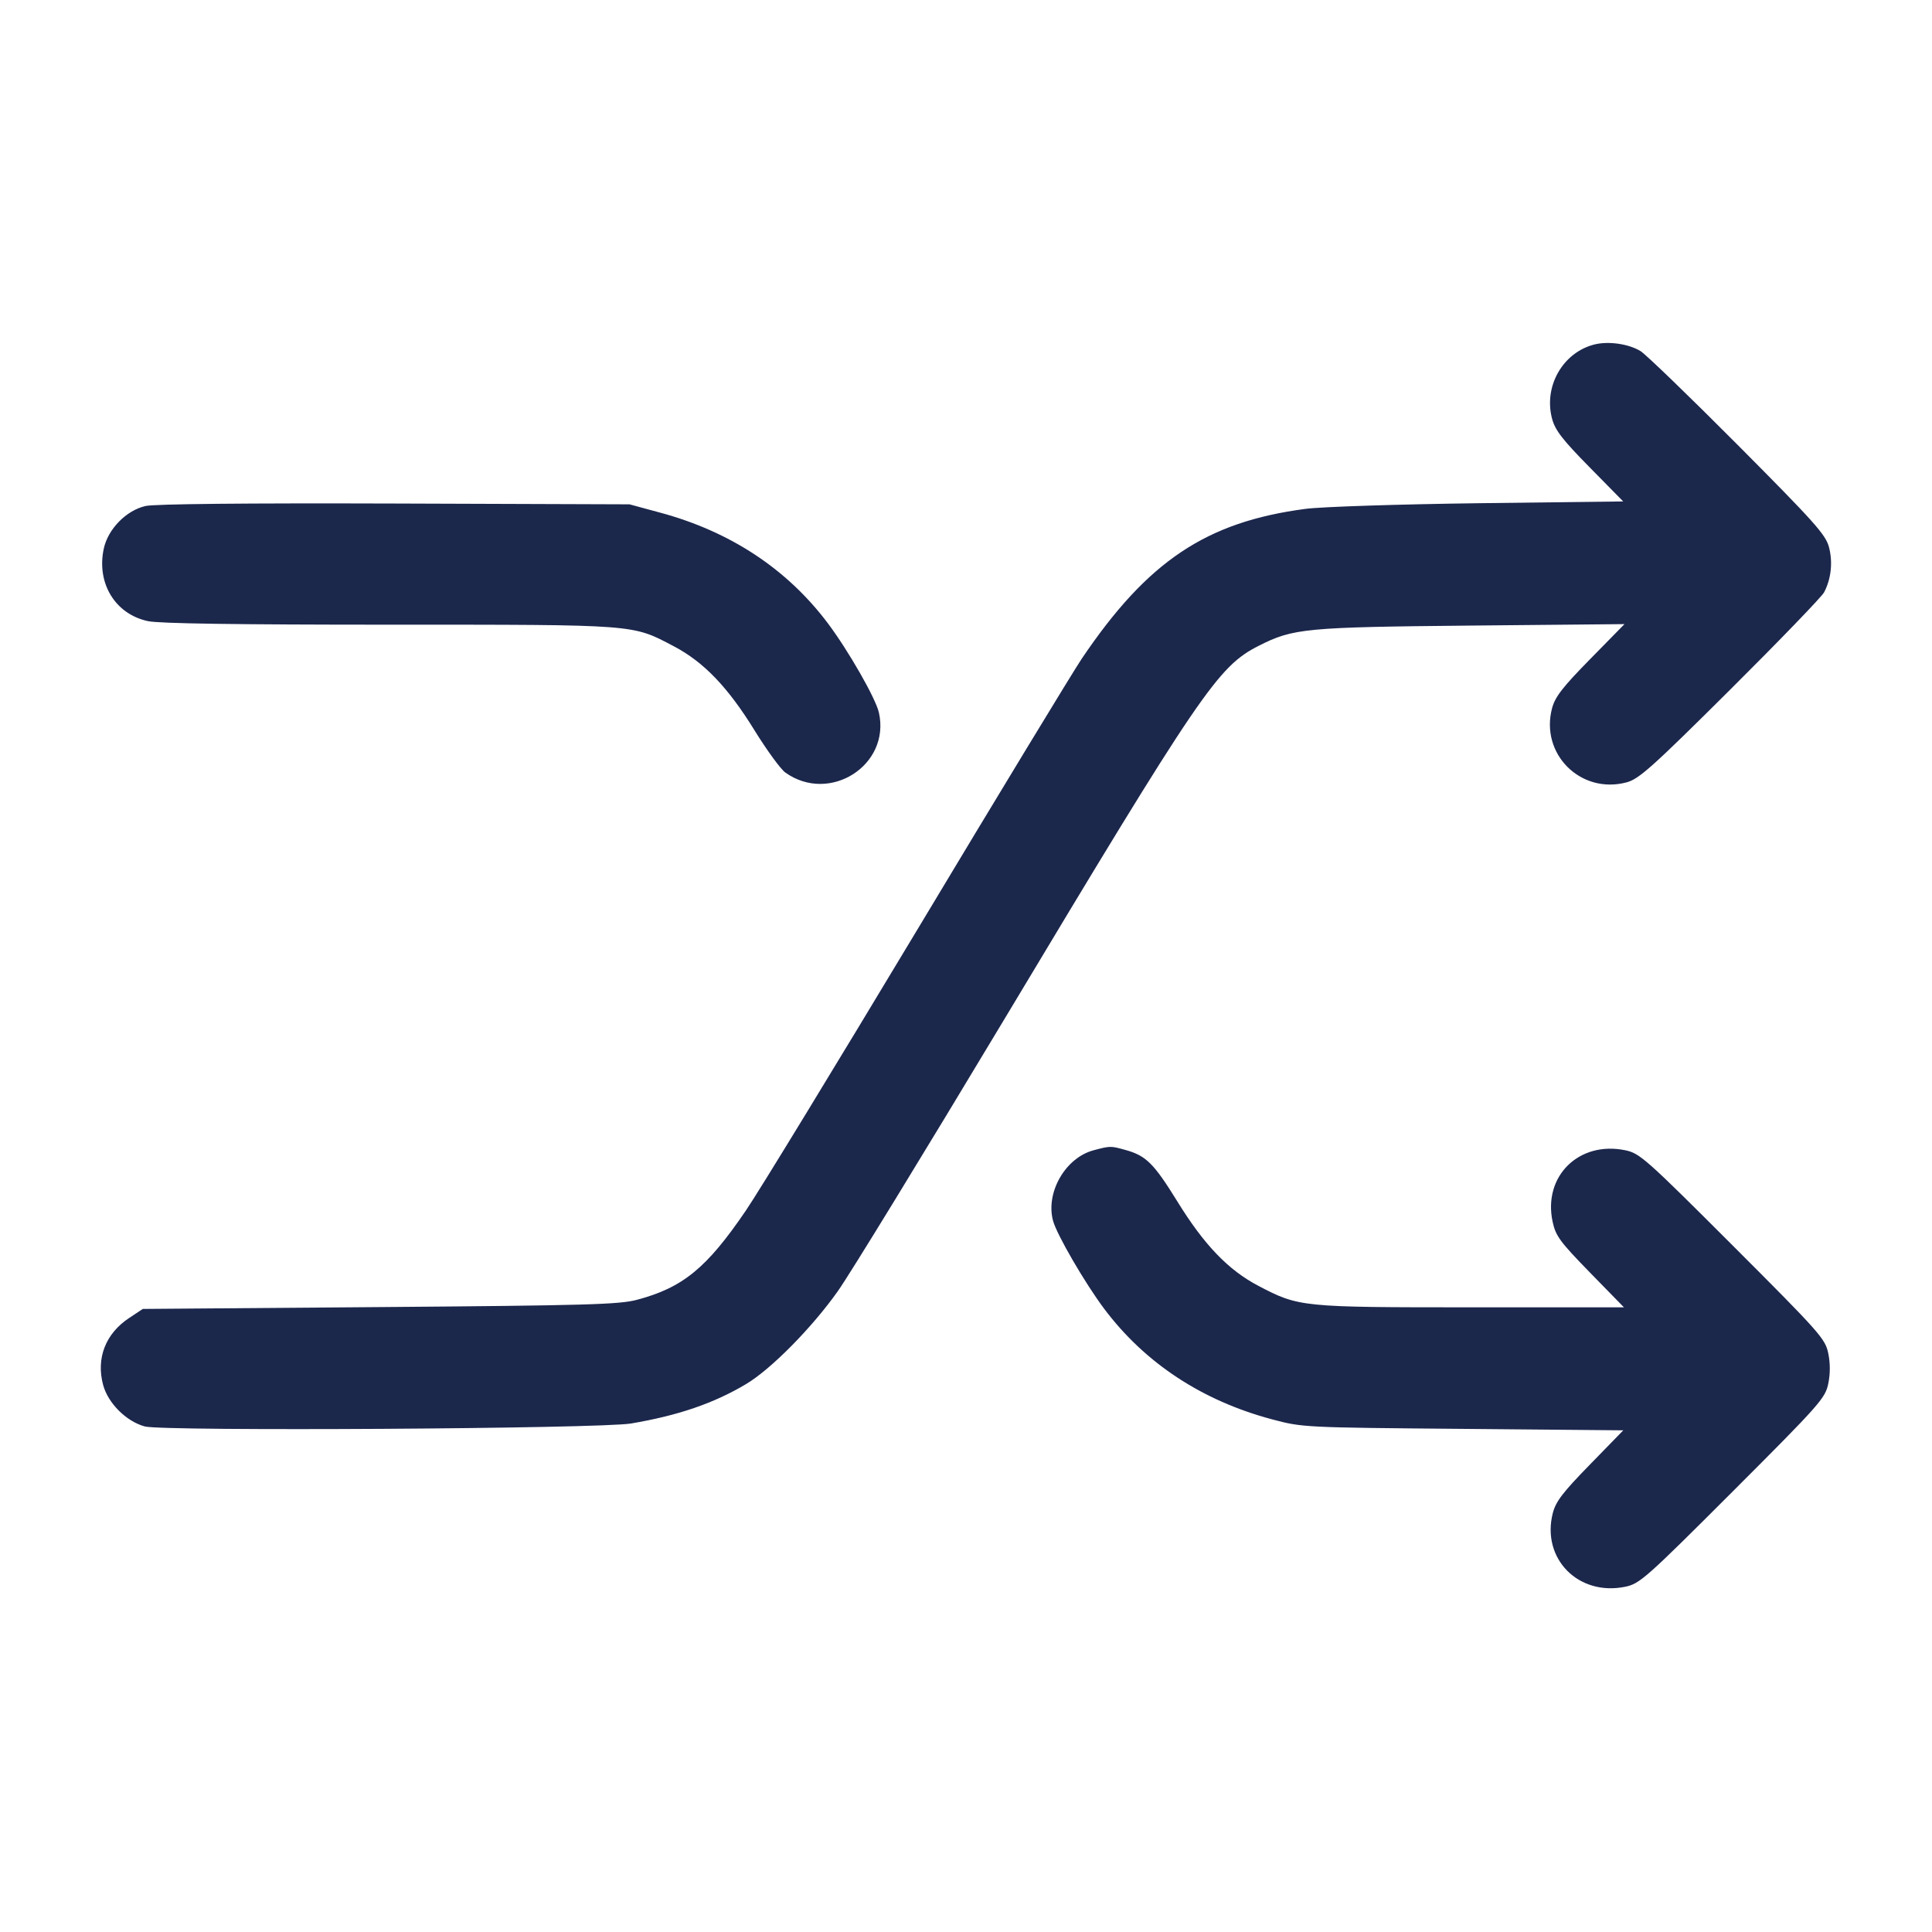 <svg width="24" height="24" viewBox="0 0 24 24" fill="none" xmlns="http://www.w3.org/2000/svg"><path d="M19.811 4.278 C 19.415 4.375,19.172 4.799,19.281 5.204 C 19.319 5.345,19.411 5.464,19.746 5.804 L 20.164 6.229 18.372 6.251 C 17.378 6.264,16.420 6.295,16.220 6.321 C 14.984 6.483,14.256 6.970,13.437 8.184 C 13.329 8.345,12.409 9.859,11.395 11.549 C 10.380 13.238,9.423 14.808,9.266 15.037 C 8.780 15.752,8.482 15.996,7.911 16.147 C 7.692 16.205,7.284 16.217,4.717 16.237 L 1.774 16.260 1.605 16.372 C 1.311 16.566,1.192 16.873,1.281 17.204 C 1.342 17.432,1.570 17.658,1.799 17.720 C 2.030 17.782,7.450 17.749,7.840 17.683 C 8.425 17.584,8.868 17.432,9.267 17.194 C 9.577 17.010,10.087 16.493,10.408 16.039 C 10.556 15.831,11.481 14.319,12.465 12.680 C 14.920 8.587,15.130 8.278,15.637 8.022 C 16.064 7.805,16.217 7.791,18.280 7.771 L 20.180 7.753 19.754 8.187 C 19.414 8.533,19.319 8.655,19.281 8.795 C 19.128 9.364,19.634 9.870,20.205 9.719 C 20.358 9.679,20.520 9.535,21.493 8.567 C 22.105 7.958,22.630 7.414,22.659 7.359 C 22.747 7.193,22.770 6.984,22.720 6.796 C 22.679 6.641,22.541 6.487,21.587 5.528 C 20.989 4.927,20.446 4.403,20.380 4.362 C 20.234 4.272,19.985 4.236,19.811 4.278 M1.807 6.286 C 1.567 6.341,1.341 6.573,1.289 6.816 C 1.197 7.246,1.431 7.629,1.838 7.716 C 1.977 7.746,2.947 7.760,4.834 7.760 C 7.931 7.760,7.848 7.754,8.370 8.028 C 8.743 8.224,9.043 8.537,9.375 9.076 C 9.527 9.321,9.698 9.556,9.756 9.597 C 10.307 9.990,11.065 9.504,10.918 8.852 C 10.879 8.676,10.539 8.082,10.282 7.740 C 9.776 7.068,9.072 6.603,8.200 6.368 L 7.820 6.265 4.900 6.255 C 3.053 6.249,1.916 6.260,1.807 6.286 M13.585 14.289 C 13.235 14.382,12.987 14.813,13.081 15.164 C 13.128 15.338,13.478 15.940,13.718 16.260 C 14.224 16.933,14.932 17.399,15.800 17.631 C 16.178 17.732,16.193 17.733,18.172 17.750 L 20.165 17.768 19.750 18.194 C 19.411 18.541,19.326 18.653,19.289 18.798 C 19.146 19.363,19.608 19.831,20.190 19.711 C 20.369 19.674,20.444 19.608,21.526 18.526 C 22.608 17.444,22.674 17.369,22.711 17.190 C 22.737 17.066,22.737 16.934,22.711 16.810 C 22.674 16.631,22.608 16.556,21.526 15.474 C 20.444 14.392,20.369 14.326,20.190 14.289 C 19.614 14.170,19.166 14.611,19.287 15.176 C 19.325 15.354,19.377 15.424,19.751 15.808 L 20.173 16.240 18.275 16.240 C 16.163 16.240,16.135 16.237,15.630 15.972 C 15.257 15.776,14.957 15.463,14.625 14.924 C 14.333 14.452,14.237 14.356,13.980 14.285 C 13.797 14.234,13.793 14.234,13.585 14.289 " fill="#1C274C" stroke="none" fill-rule="evenodd"></path></svg>